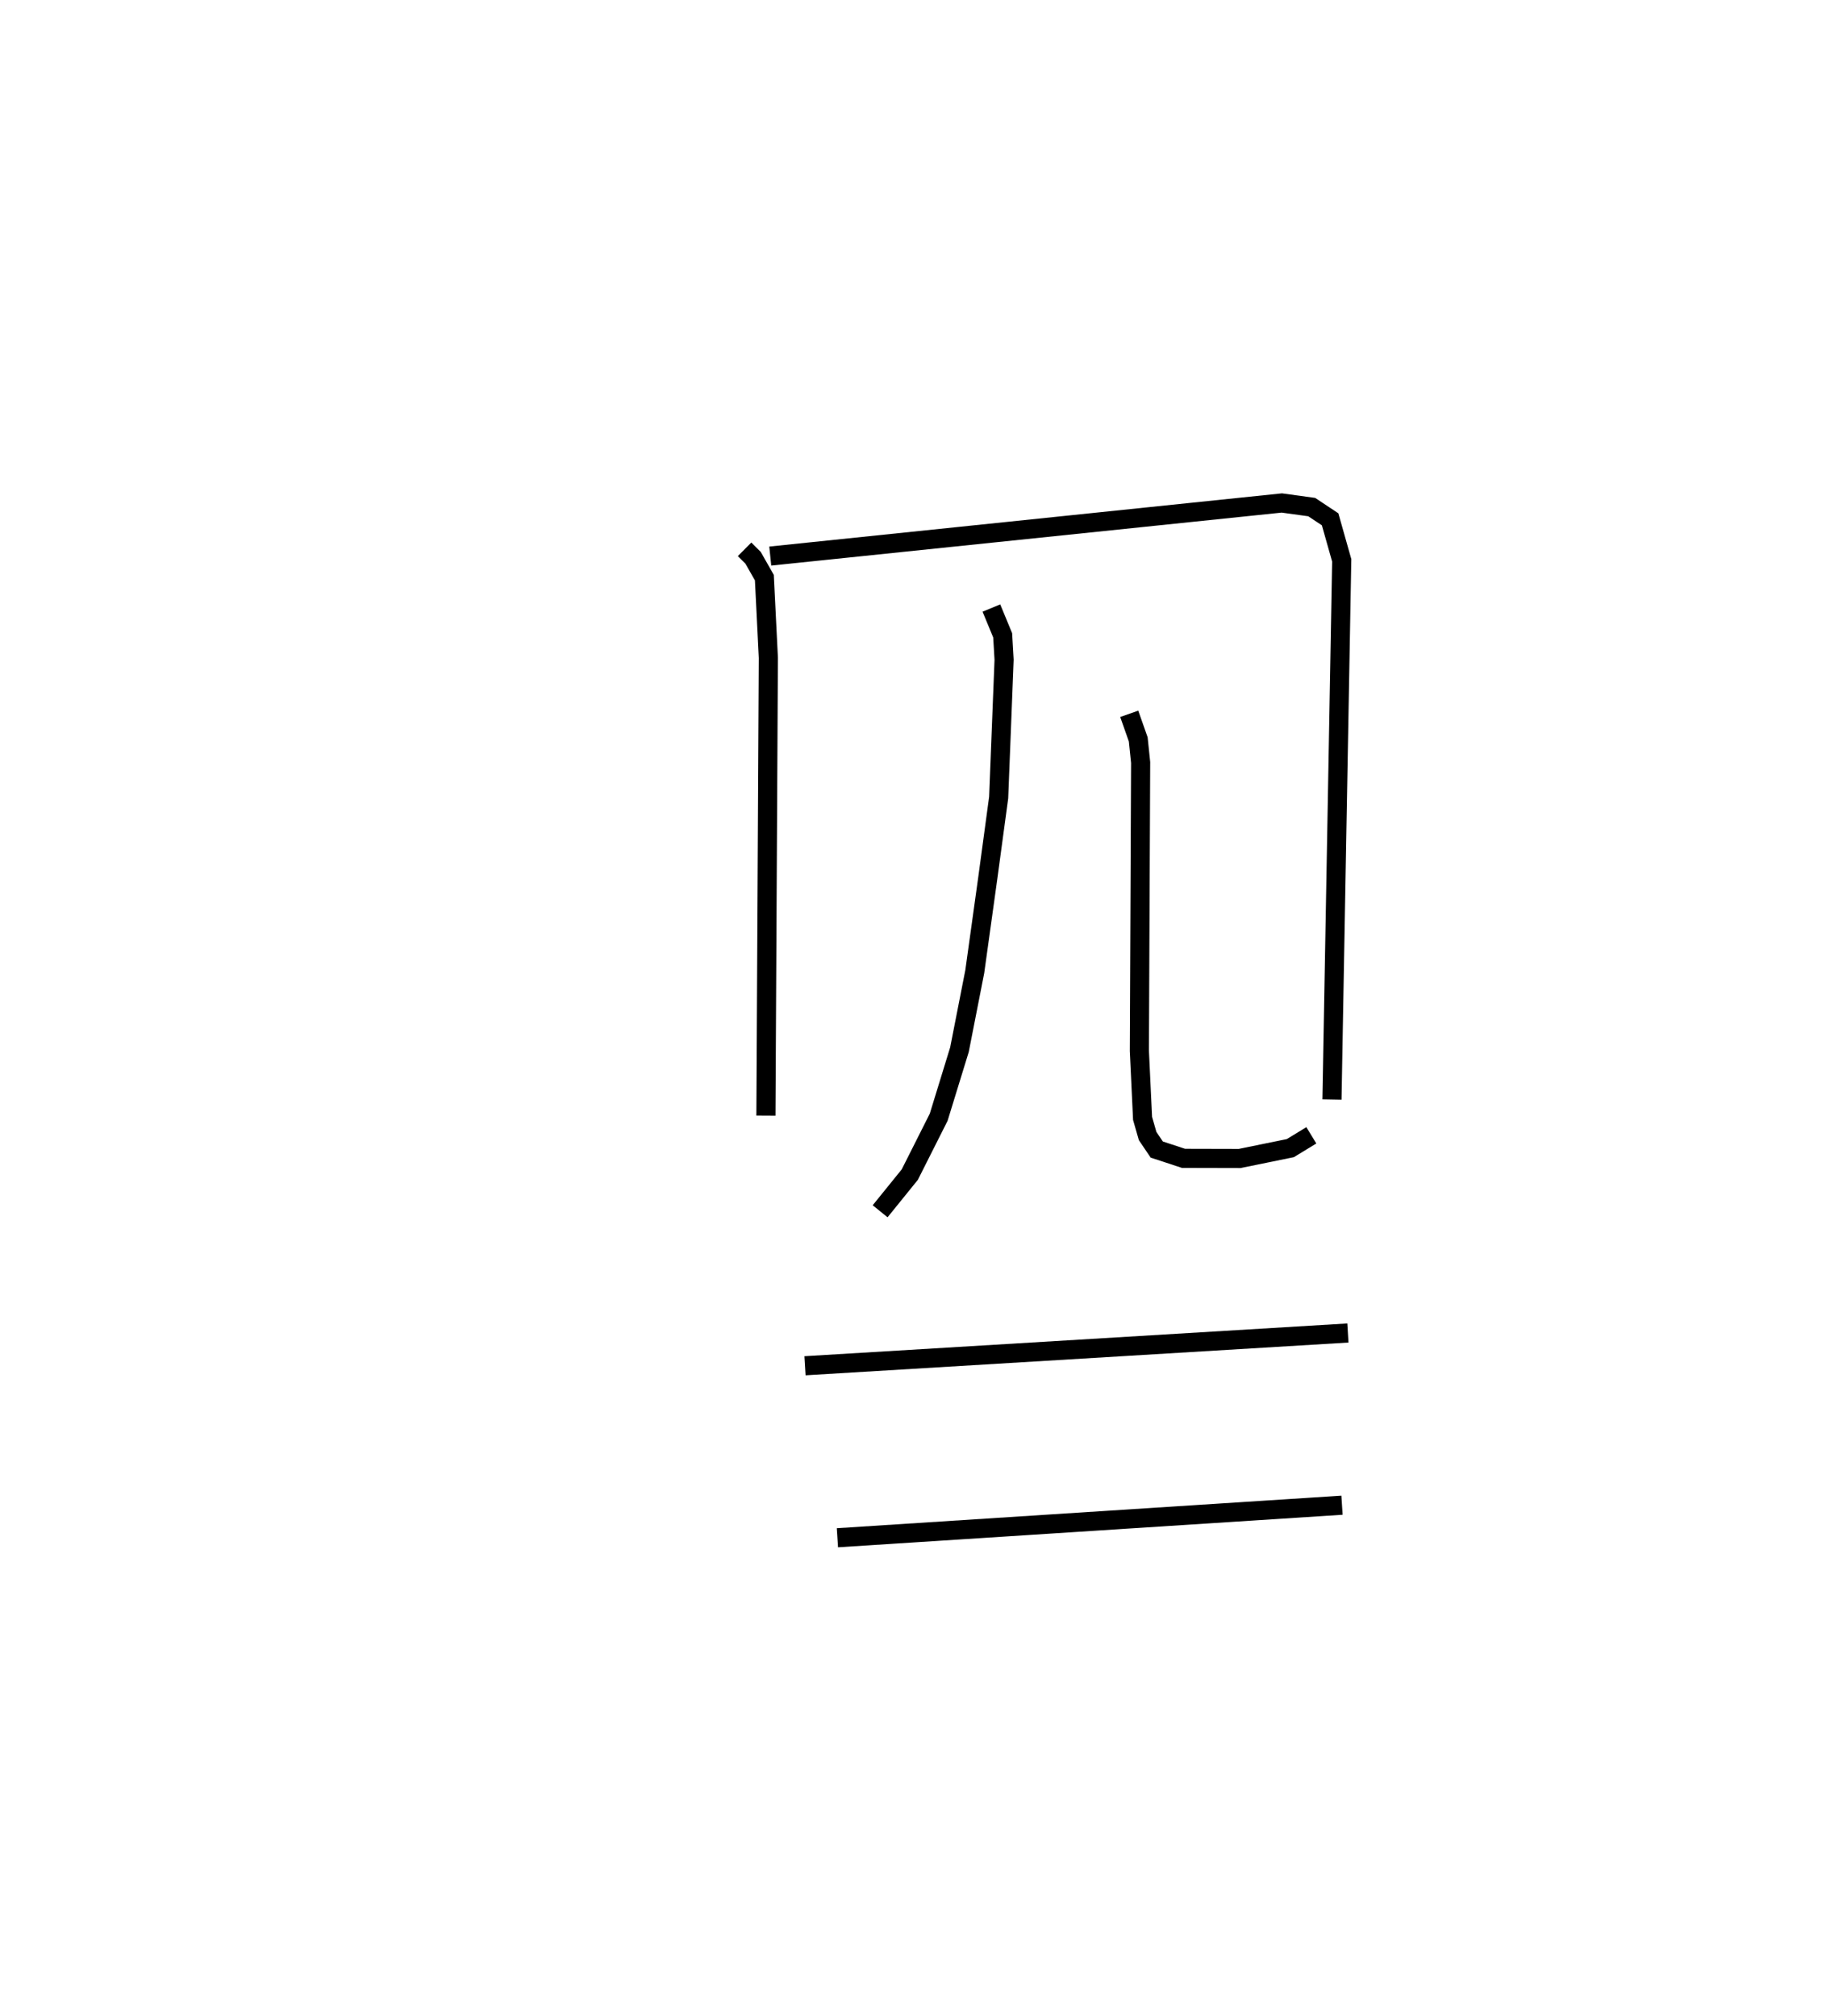 <?xml version="1.0" encoding="utf-8" ?>
<svg baseProfile="full" height="105.414" version="1.1" width="95.489" xmlns="http://www.w3.org/2000/svg" xmlns:ev="http://www.w3.org/2001/xml-events" xmlns:xlink="http://www.w3.org/1999/xlink"><defs /><rect fill="white" height="105.414" width="95.489" x="0" y="0" /><path d="M25,25 m0.0,0.0 m13.937,3.725 l0.444,0.442 0.591,1.04 l0.208,4.19 -0.127,23.943 m0.227,-29.262 l26.752,-2.776 1.563,0.215 l0.962,0.639 0.607,2.145 l-0.51,28.197 m-17.81,-25.703 l0.59,1.428 0.074,1.276 l-0.284,7.206 -0.564,4.172 l-0.686,4.934 -0.8,4.077 l-1.087,3.535 -1.511,3 l-1.551,1.917 m13.027,-26.013 l0.471,1.336 0.125,1.208 l-0.066,15.082 0.167,3.529 l0.265,0.924 0.477,0.706 l1.399,0.46 2.937,0.007 l2.649,-0.541 1.099,-0.67 m-26.479,12.05 l28.391,-1.713 m-26.696,10.707 l26.387,-1.702 " fill="none" stroke="black" stroke-width="1" /></svg>